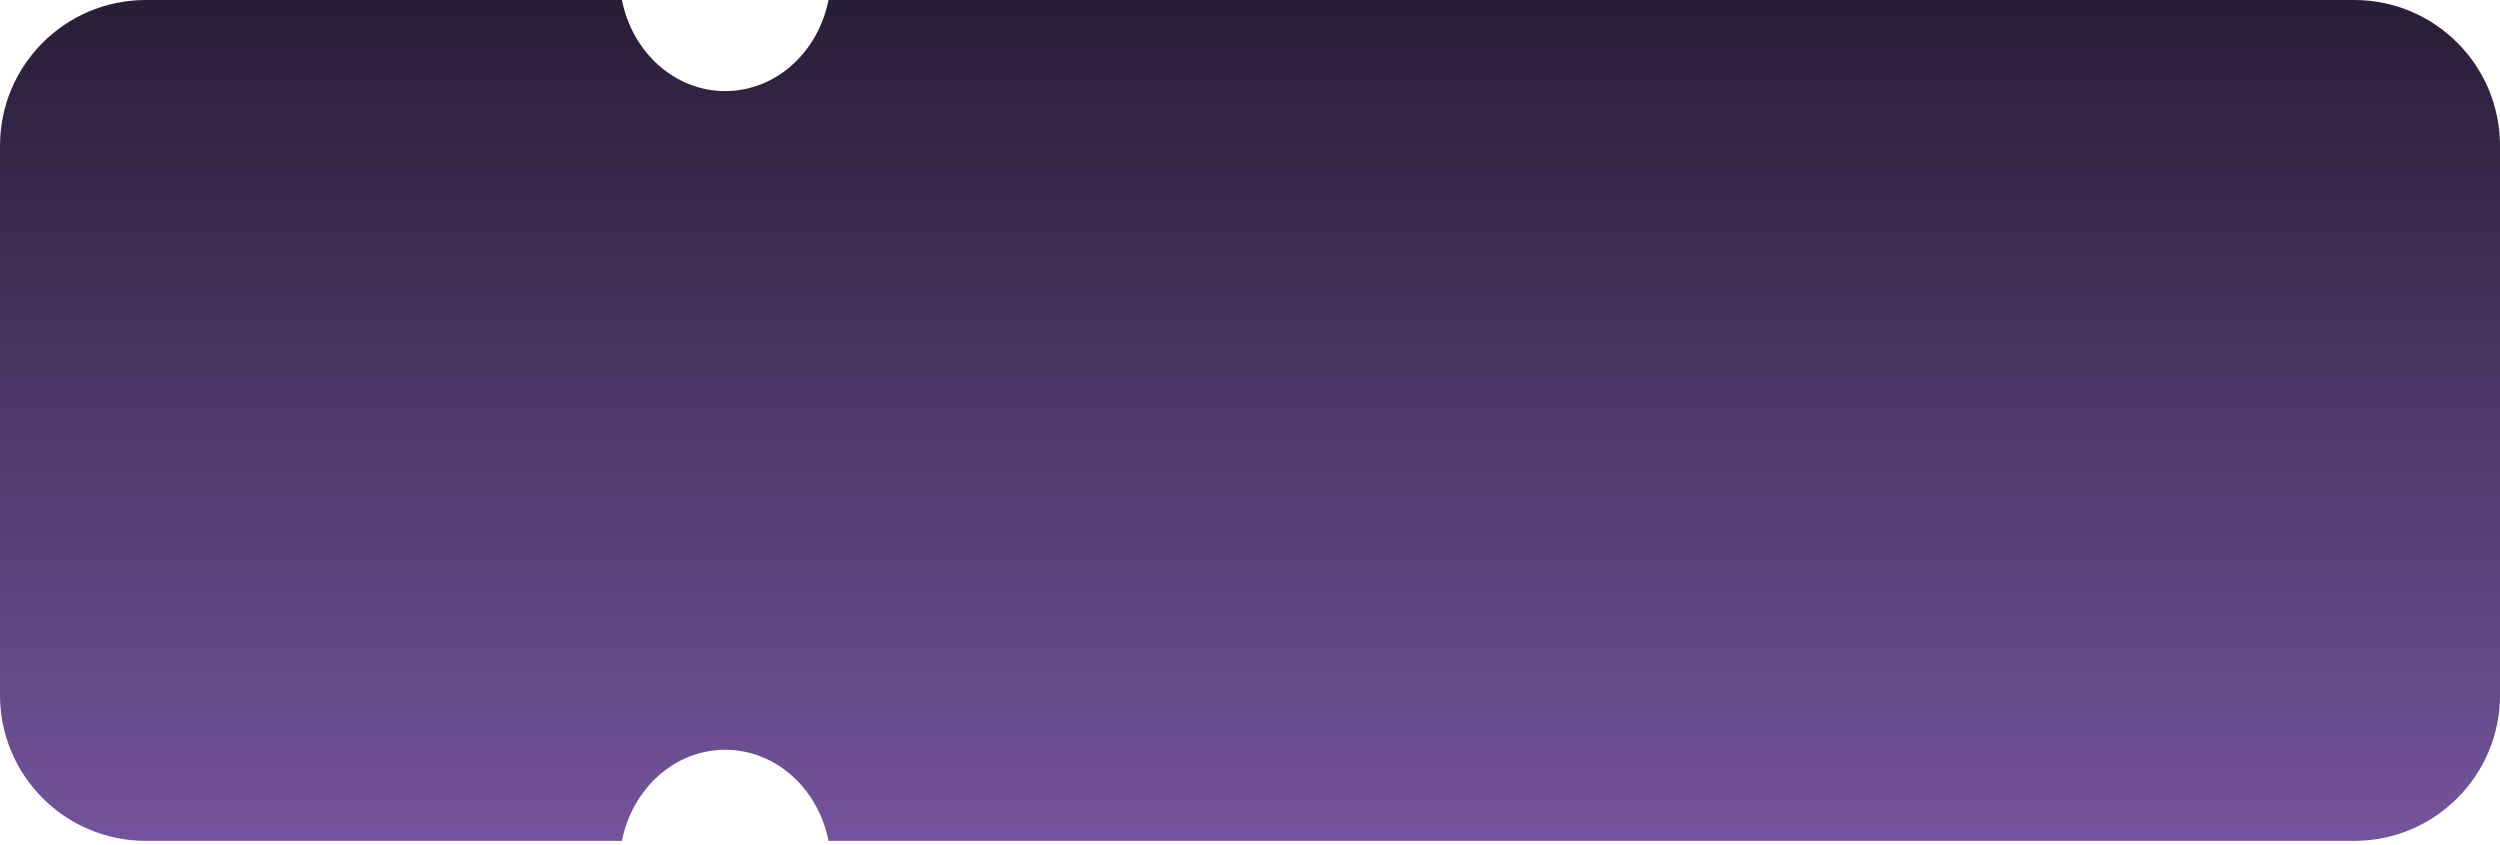 <svg width="343" height="116" viewBox="0 0 343 116" fill="none" xmlns="http://www.w3.org/2000/svg">
<path fill-rule="evenodd" clip-rule="evenodd" d="M20 0H85.327C86.737 7.145 92.547 12.498 99.5 12.498C106.453 12.498 112.263 7.145 113.673 0H323C334.046 0 343 8.954 343 20V95.367C343 106.412 334.046 115.367 323 115.367H113.673C112.263 108.222 106.453 102.869 99.5 102.869C92.547 102.869 86.737 108.222 85.327 115.367H20C8.954 115.367 0 106.412 0 95.367V20C0 8.954 8.954 0 20 0Z" fill="url(#paint0_linear_157_476)"/>
<defs>
<linearGradient id="paint0_linear_157_476" x1="171.5" y1="0" x2="171.5" y2="115.367" gradientUnits="userSpaceOnUse">
<stop stop-color="#281D36"/>
<stop offset="1" stop-color="#74549C"/>
</linearGradient>
</defs>
</svg>